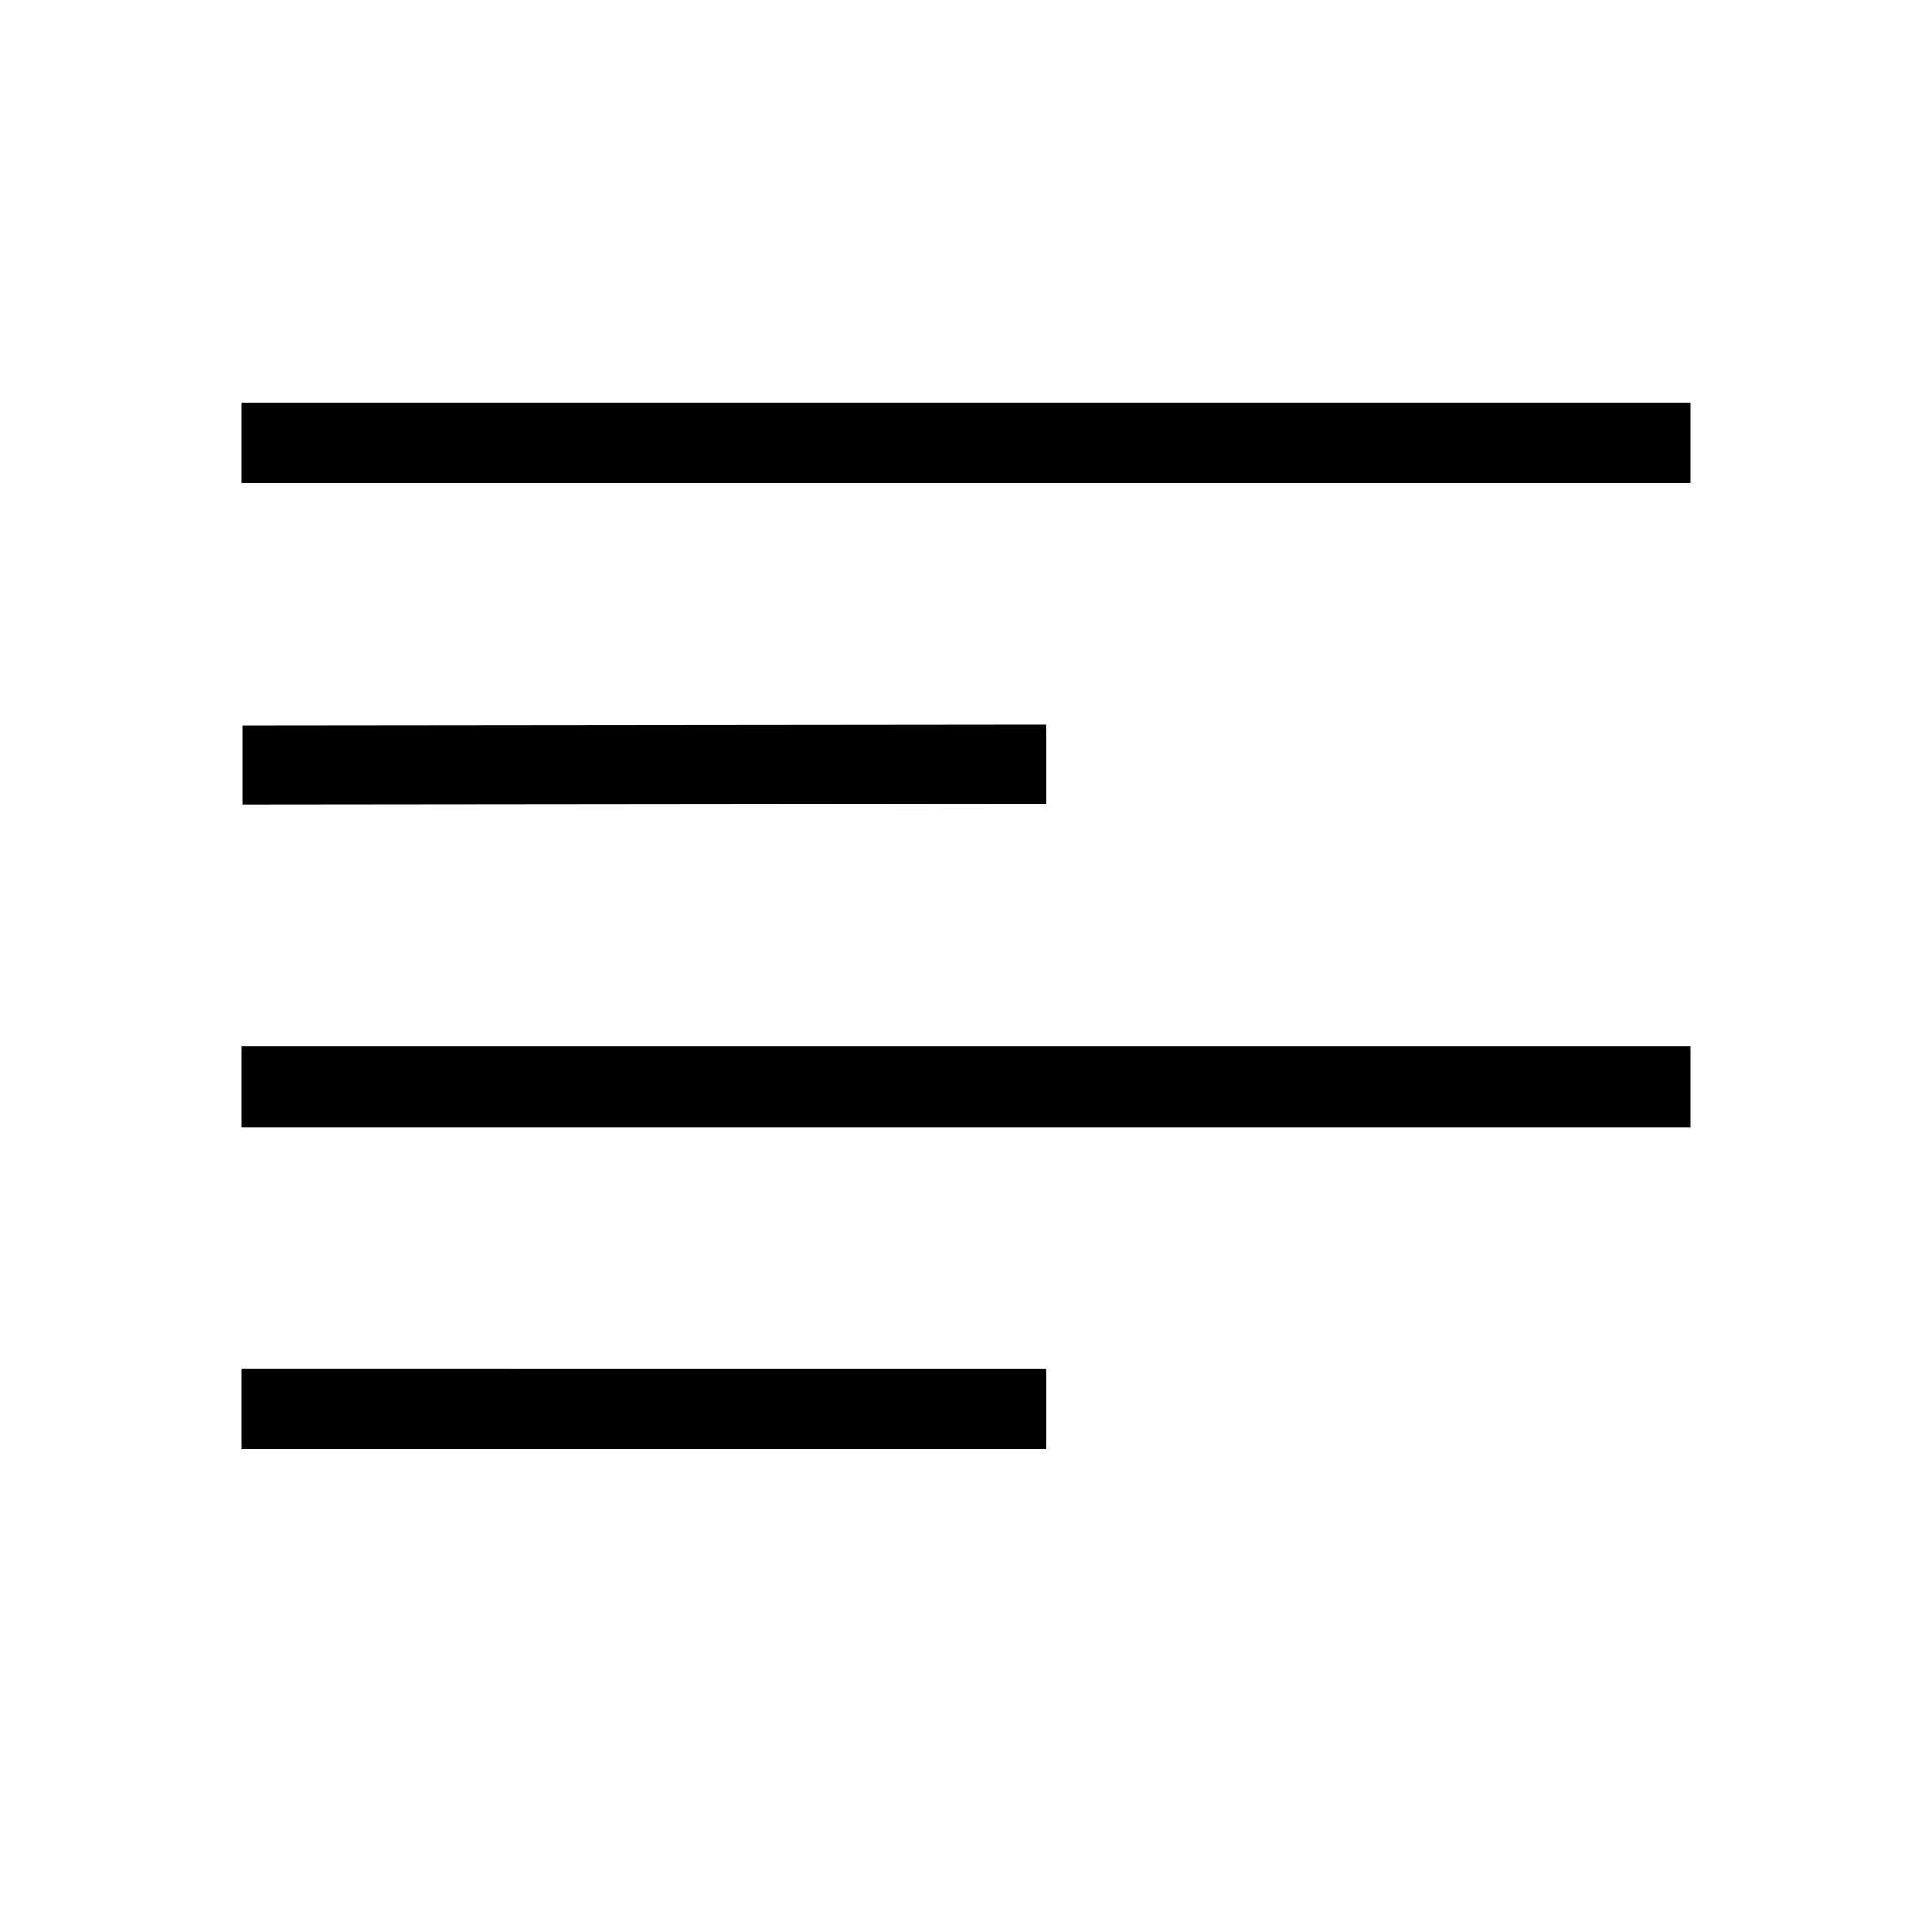 <svg xmlns="http://www.w3.org/2000/svg" height="24" style="pointer-events: none; display: inherit; width: 100%; height: 100%;" viewBox="0 0 24 24" width="24" focusable="false" aria-hidden="true"><path d="M21 6H3V5h18v1zm-8 3-9.99.01V10L13 9.99V9zm8 4H3v1h18v-1zm-8 4H3v1h10v-1z"></path></svg>